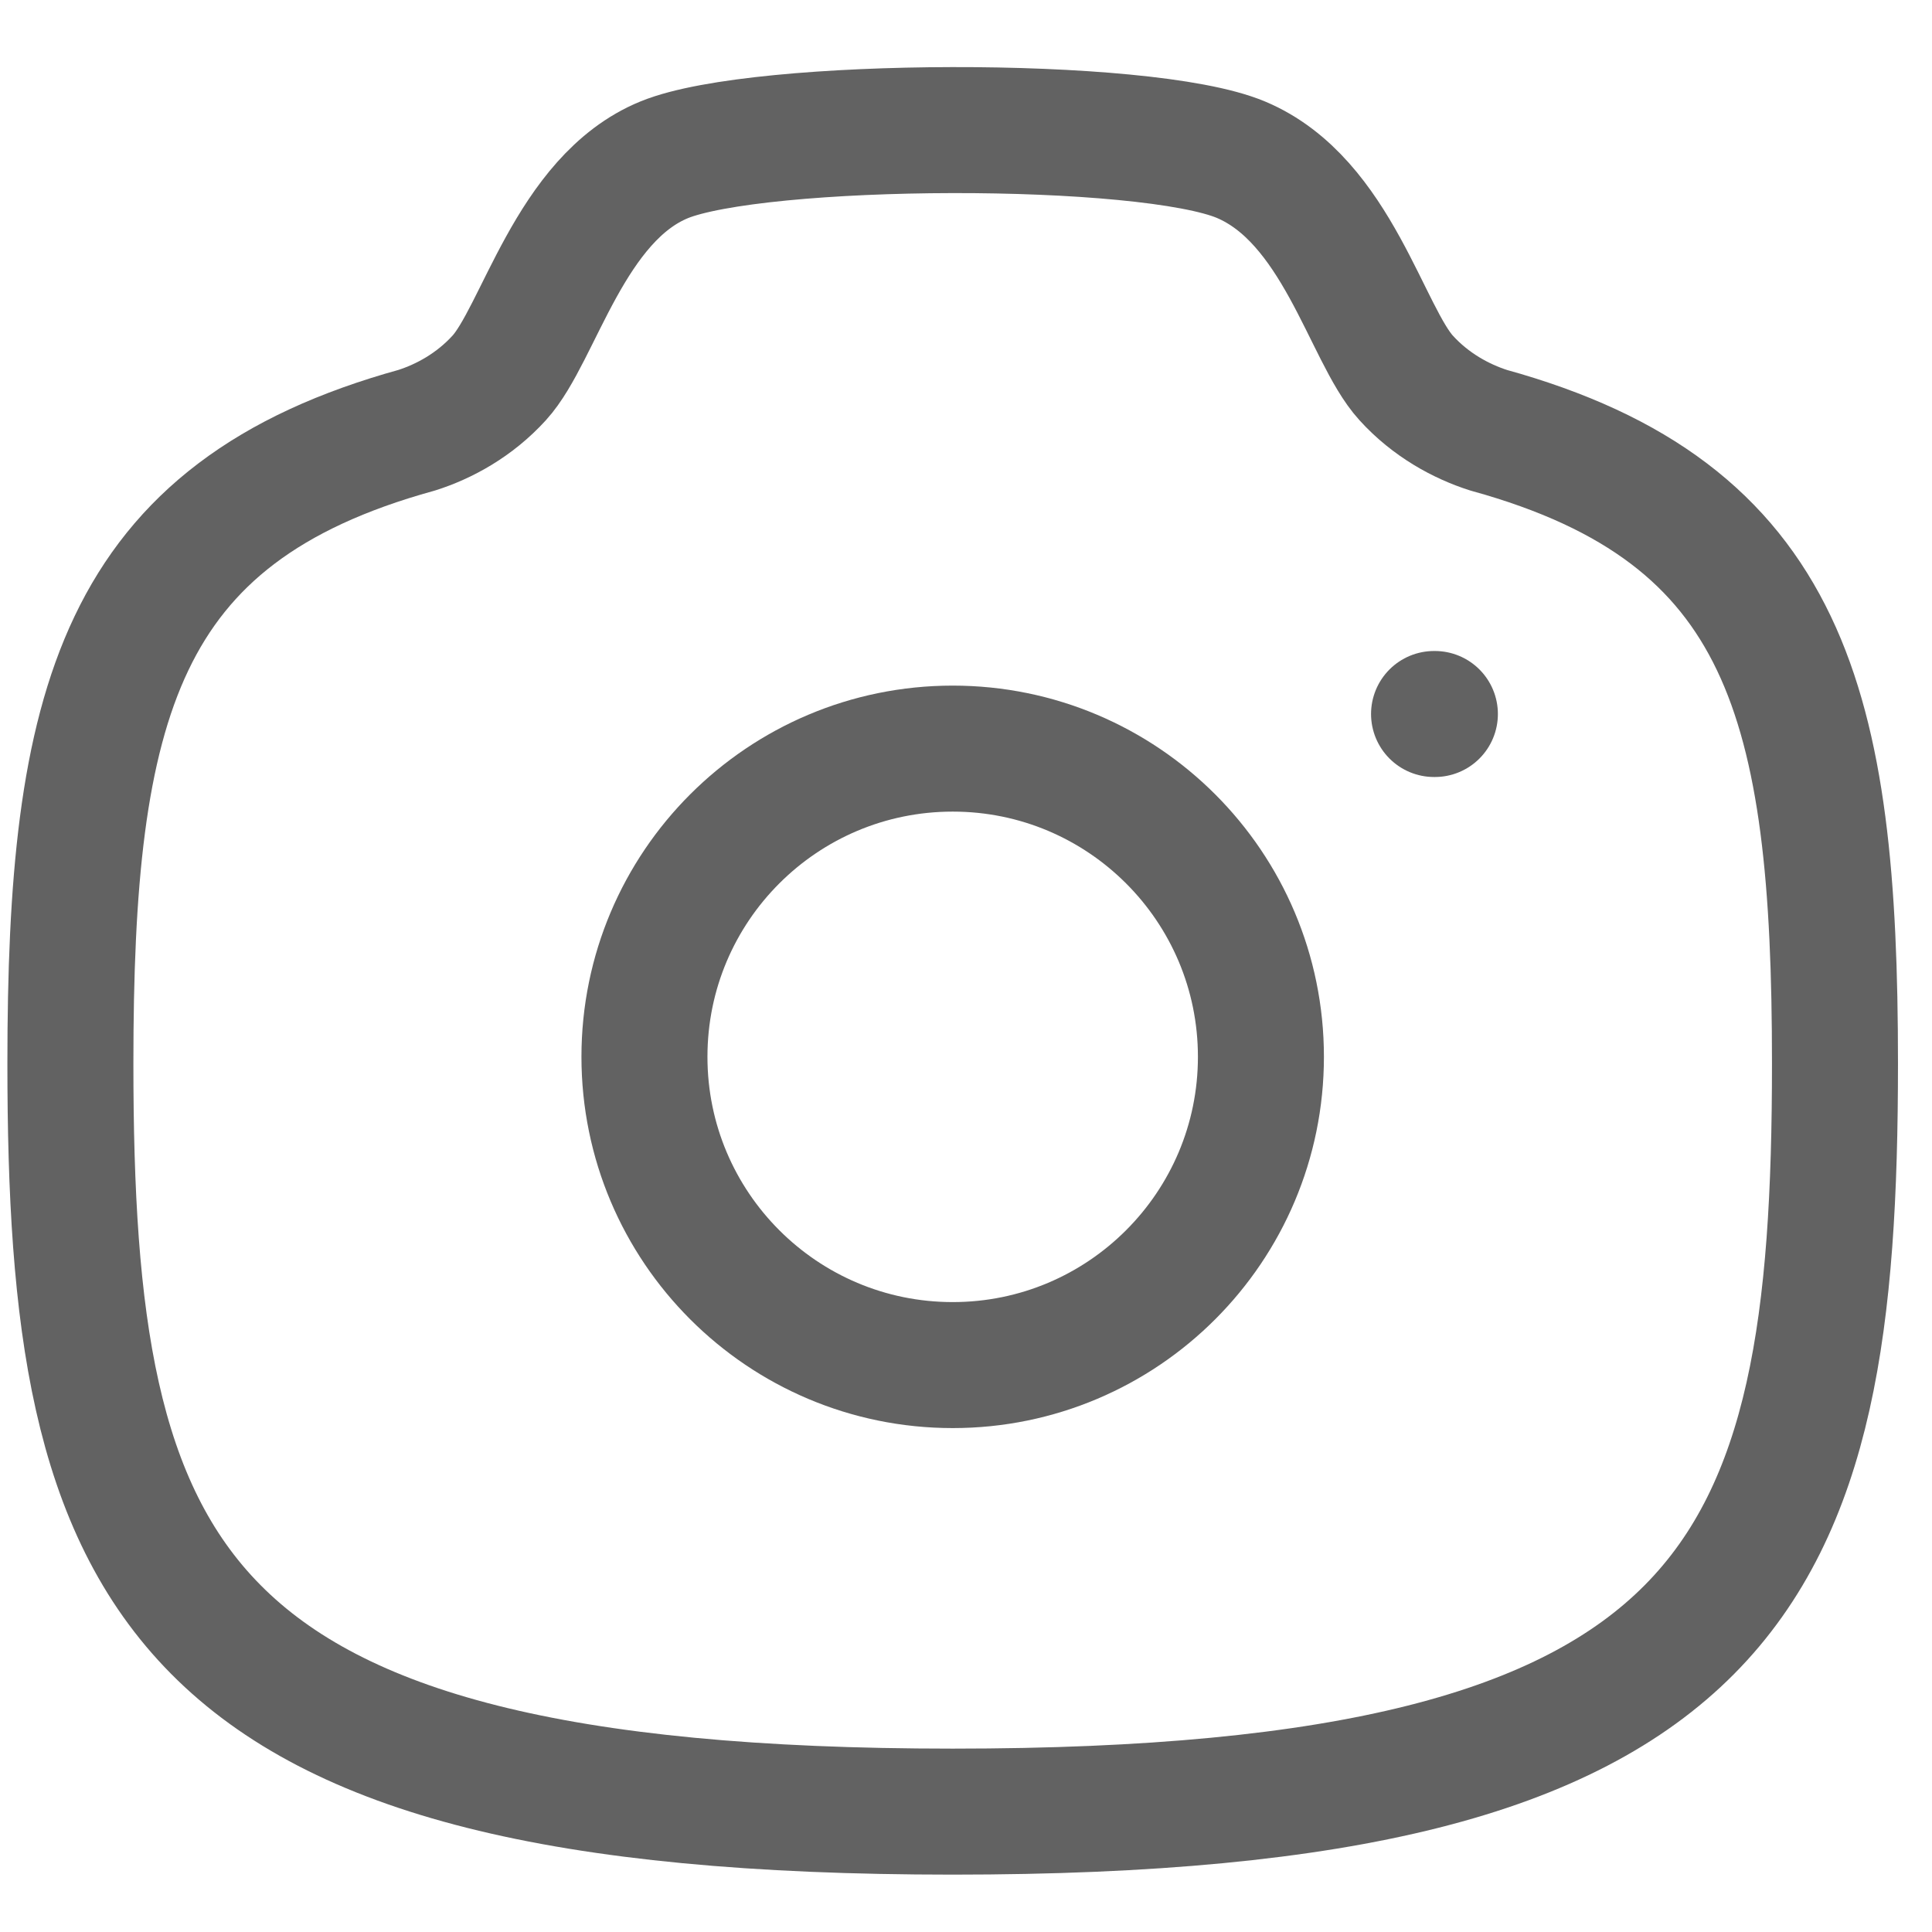 <svg width="23" height="23" viewBox="0 0 23 23" fill="none" xmlns="http://www.w3.org/2000/svg">
<g id="Camera">
<path id="Stroke 2" fill-rule="evenodd" clip-rule="evenodd" d="M15.011 12.581C15.011 10.555 13.368 8.912 11.342 8.912C9.315 8.912 7.672 10.555 7.672 12.581C7.672 14.607 9.315 16.251 11.342 16.251C13.368 16.251 15.011 14.607 15.011 12.581Z" stroke="#626262" stroke-width="1.5" stroke-linecap="round" stroke-linejoin="round"/>
<path id="Stroke 4" fill-rule="evenodd" clip-rule="evenodd" d="M11.341 21.567C20.727 21.567 21.845 18.754 21.845 12.661C21.845 8.39 21.28 6.104 17.722 5.122C17.396 5.018 17.033 4.822 16.74 4.499C16.266 3.98 15.919 2.384 14.775 1.902C13.63 1.42 9.034 1.442 7.908 1.902C6.783 2.362 6.417 3.98 5.943 4.499C5.649 4.822 5.288 5.018 4.96 5.122C1.403 6.104 0.838 8.39 0.838 12.661C0.838 18.754 1.955 21.567 11.341 21.567Z" stroke="#626262" stroke-width="1.5" stroke-linecap="round" stroke-linejoin="round"/>
<path id="Stroke 11" d="M17.072 8.5H17.082" stroke="#626262" stroke-width="1.5" stroke-linecap="round" stroke-linejoin="round"/>
</g>
</svg>
